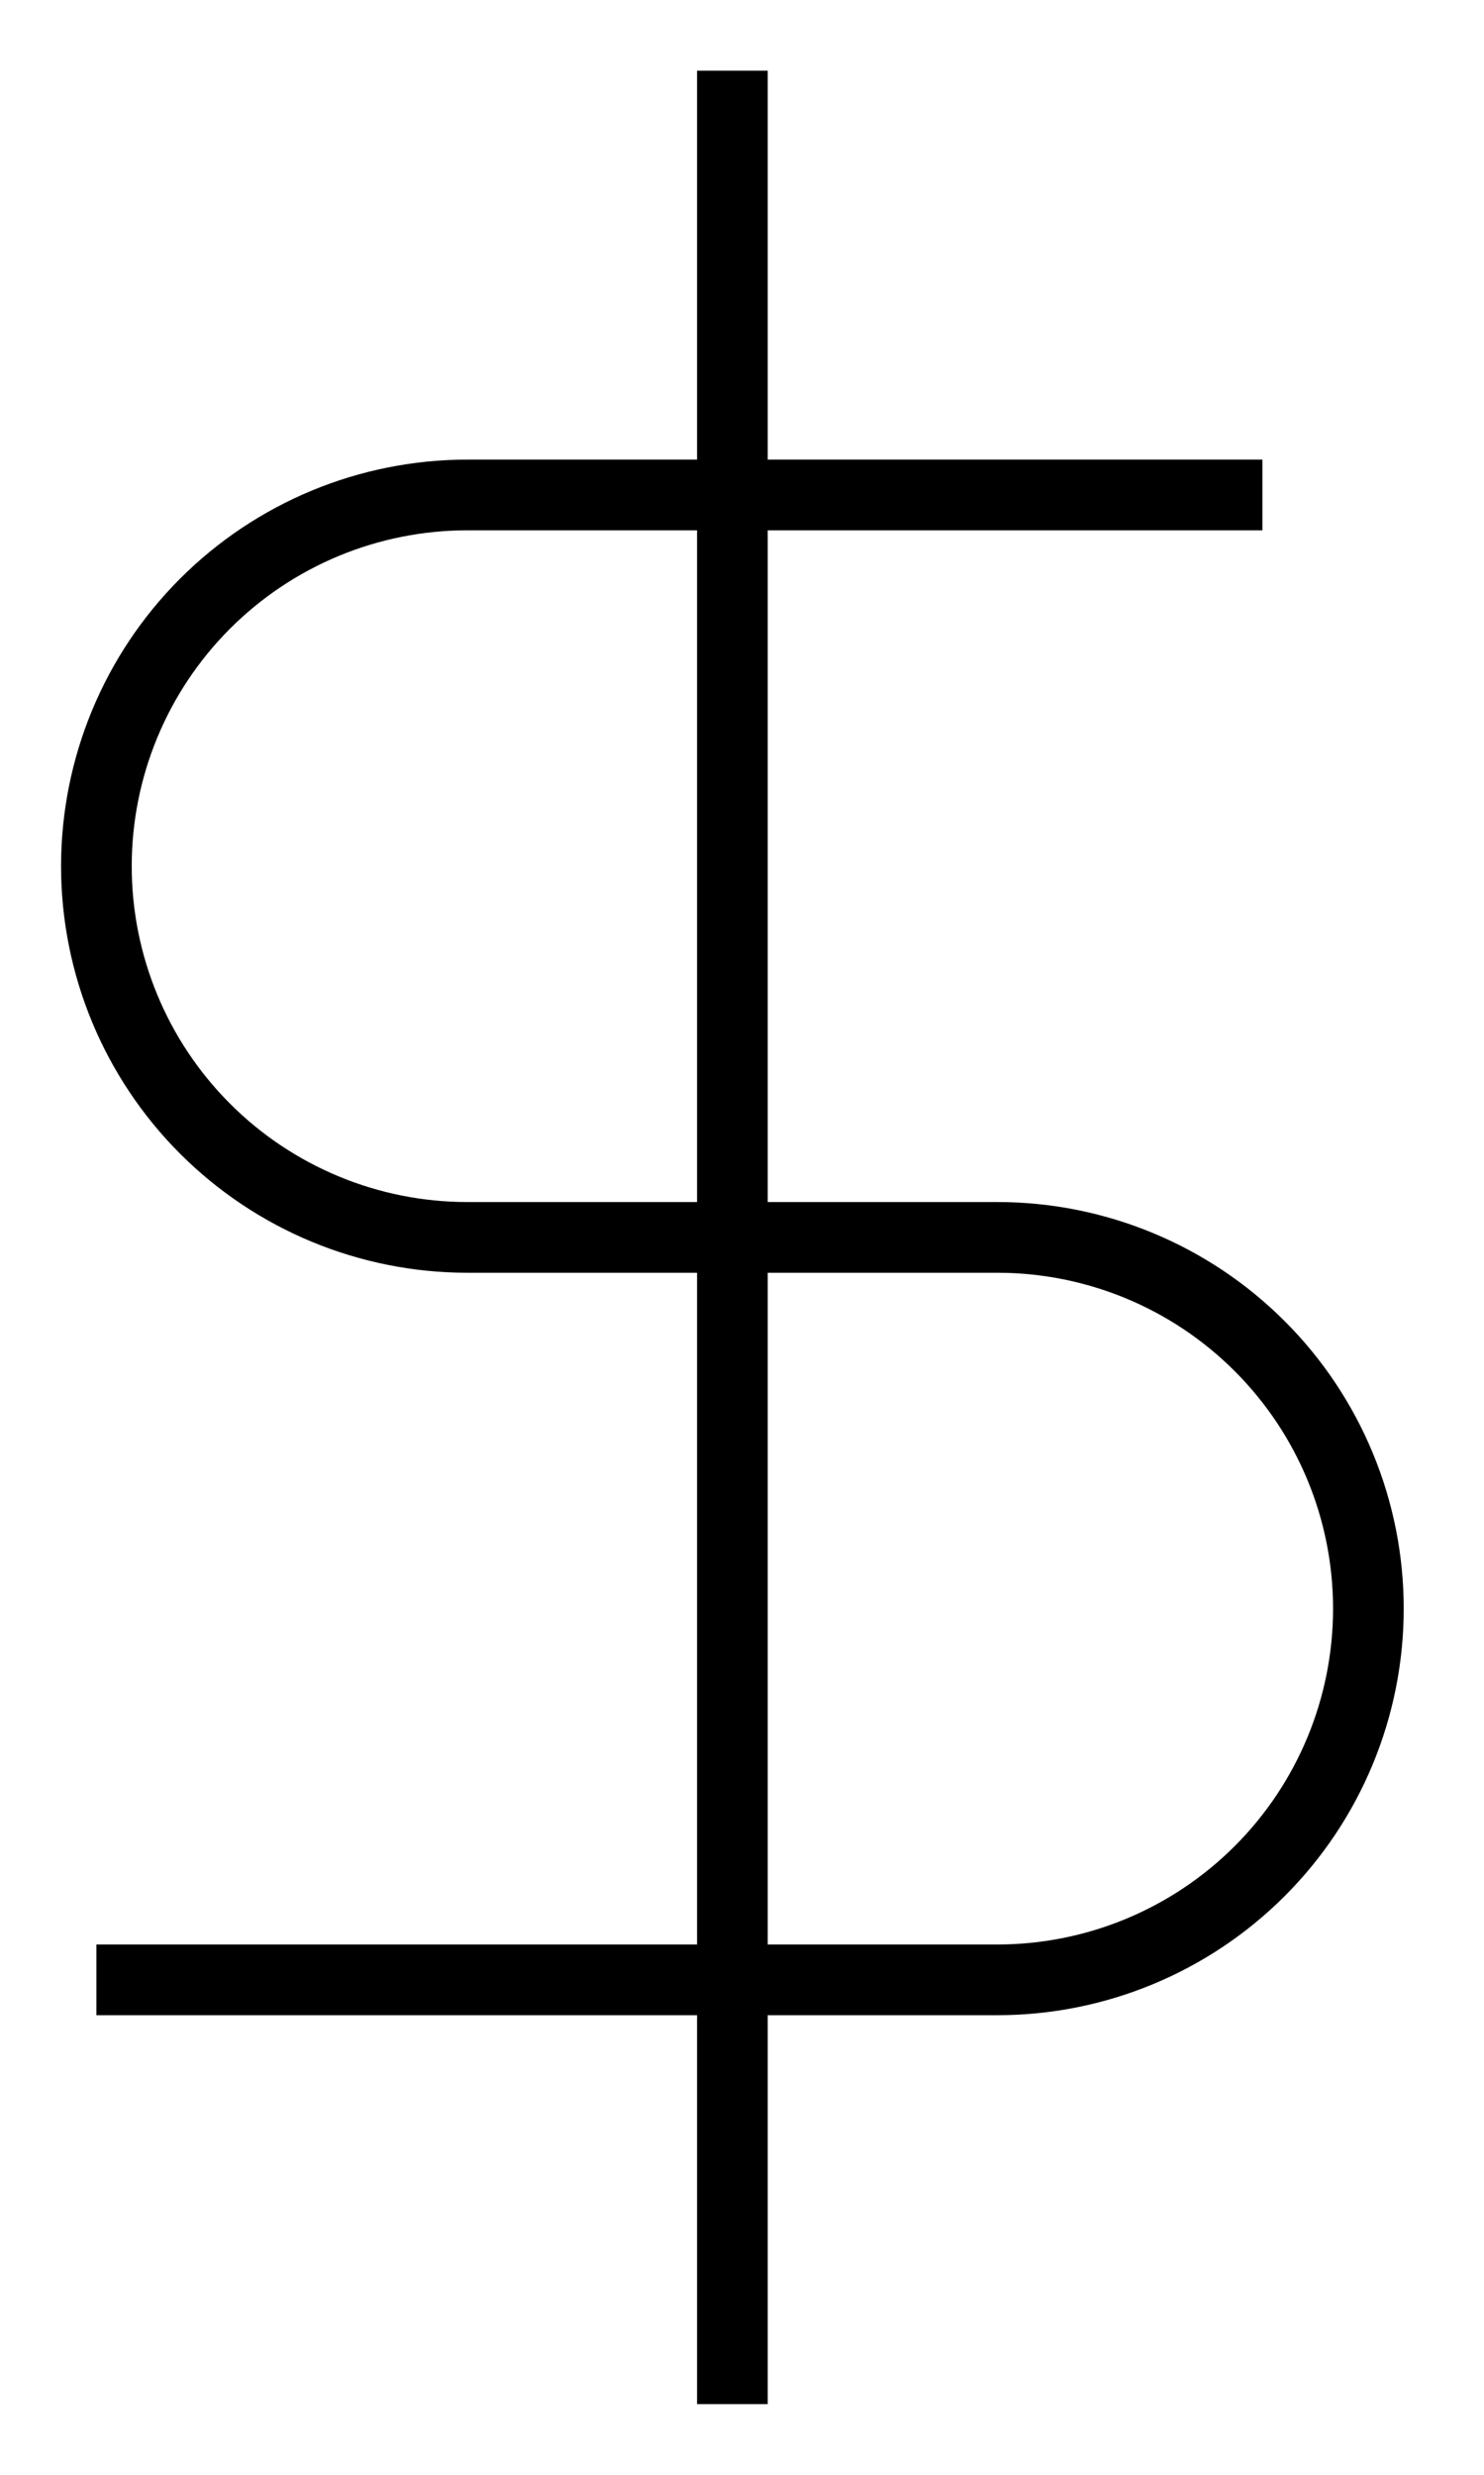 <svg width="21" height="35" viewBox="0 0 21 35" fill="none" xmlns="http://www.w3.org/2000/svg">
<path d="M10.364 1V34" stroke="currentColor" strokeWidth="2" strokeLinecap="round" strokeLinejoin="round"/>
<path d="M17.864 7H6.614C5.221 7 3.886 7.553 2.901 8.538C1.917 9.522 1.364 10.858 1.364 12.25C1.364 13.642 1.917 14.978 2.901 15.962C3.886 16.947 5.221 17.5 6.614 17.5H14.114C15.506 17.5 16.841 18.053 17.826 19.038C18.811 20.022 19.364 21.358 19.364 22.75C19.364 24.142 18.811 25.478 17.826 26.462C16.841 27.447 15.506 28 14.114 28H1.364" stroke="currentColor" strokeWidth="2" strokeLinecap="round" strokeLinejoin="round"/>
</svg>
